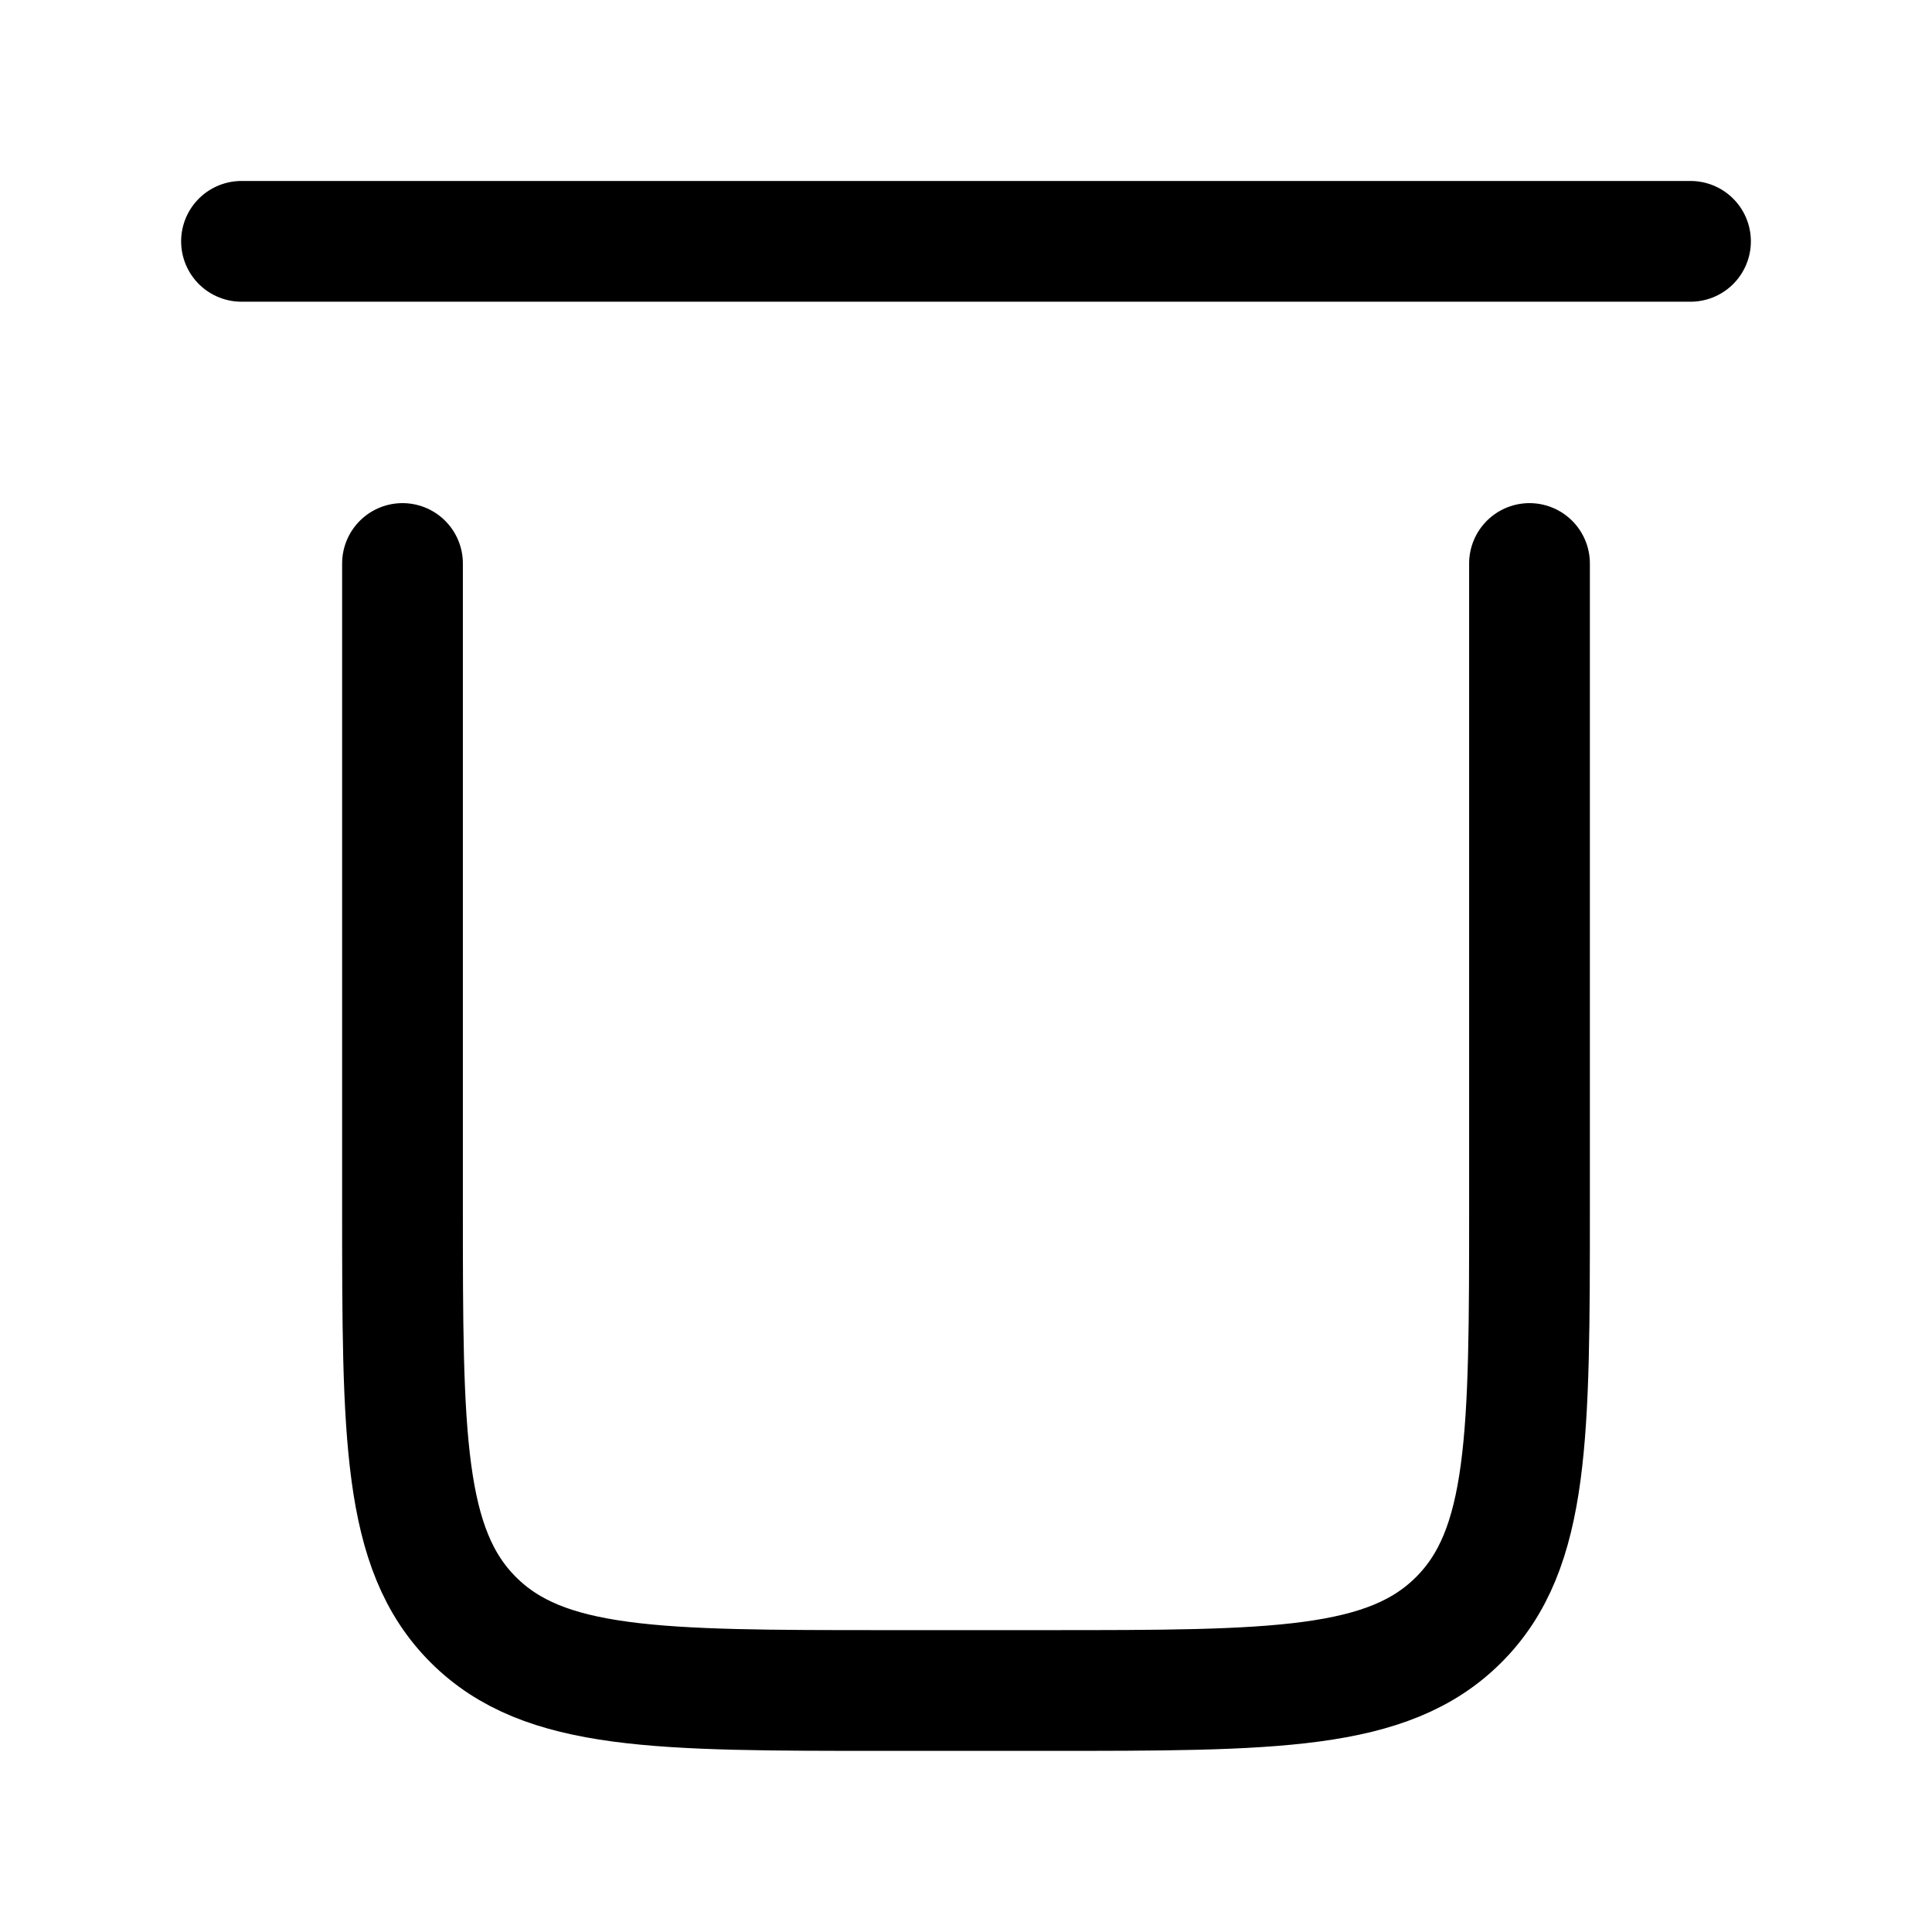 <?xml version="1.0"?>
<svg xmlns="http://www.w3.org/2000/svg" width="24" height="24" viewBox="0 0 24 24" fill="none" data-category="editing" data-tags="stroke-top" data-set="Stroke" data-type="Rounded">
<path d="M19 7V15C19 17.828 19 19.243 18.121 20.121C17.243 21 15.828 21 13 21L11 21C8.172 21 6.757 21 5.879 20.121C5 19.243 5 17.828 5 15V7" stroke="currentColor" stroke-width="1.5" stroke-linecap="round" stroke-linejoin="round"/>
<path d="M21 2.998L3 2.998" stroke="currentColor" stroke-width="1.5" stroke-linecap="round" stroke-linejoin="round"/>
</svg>
